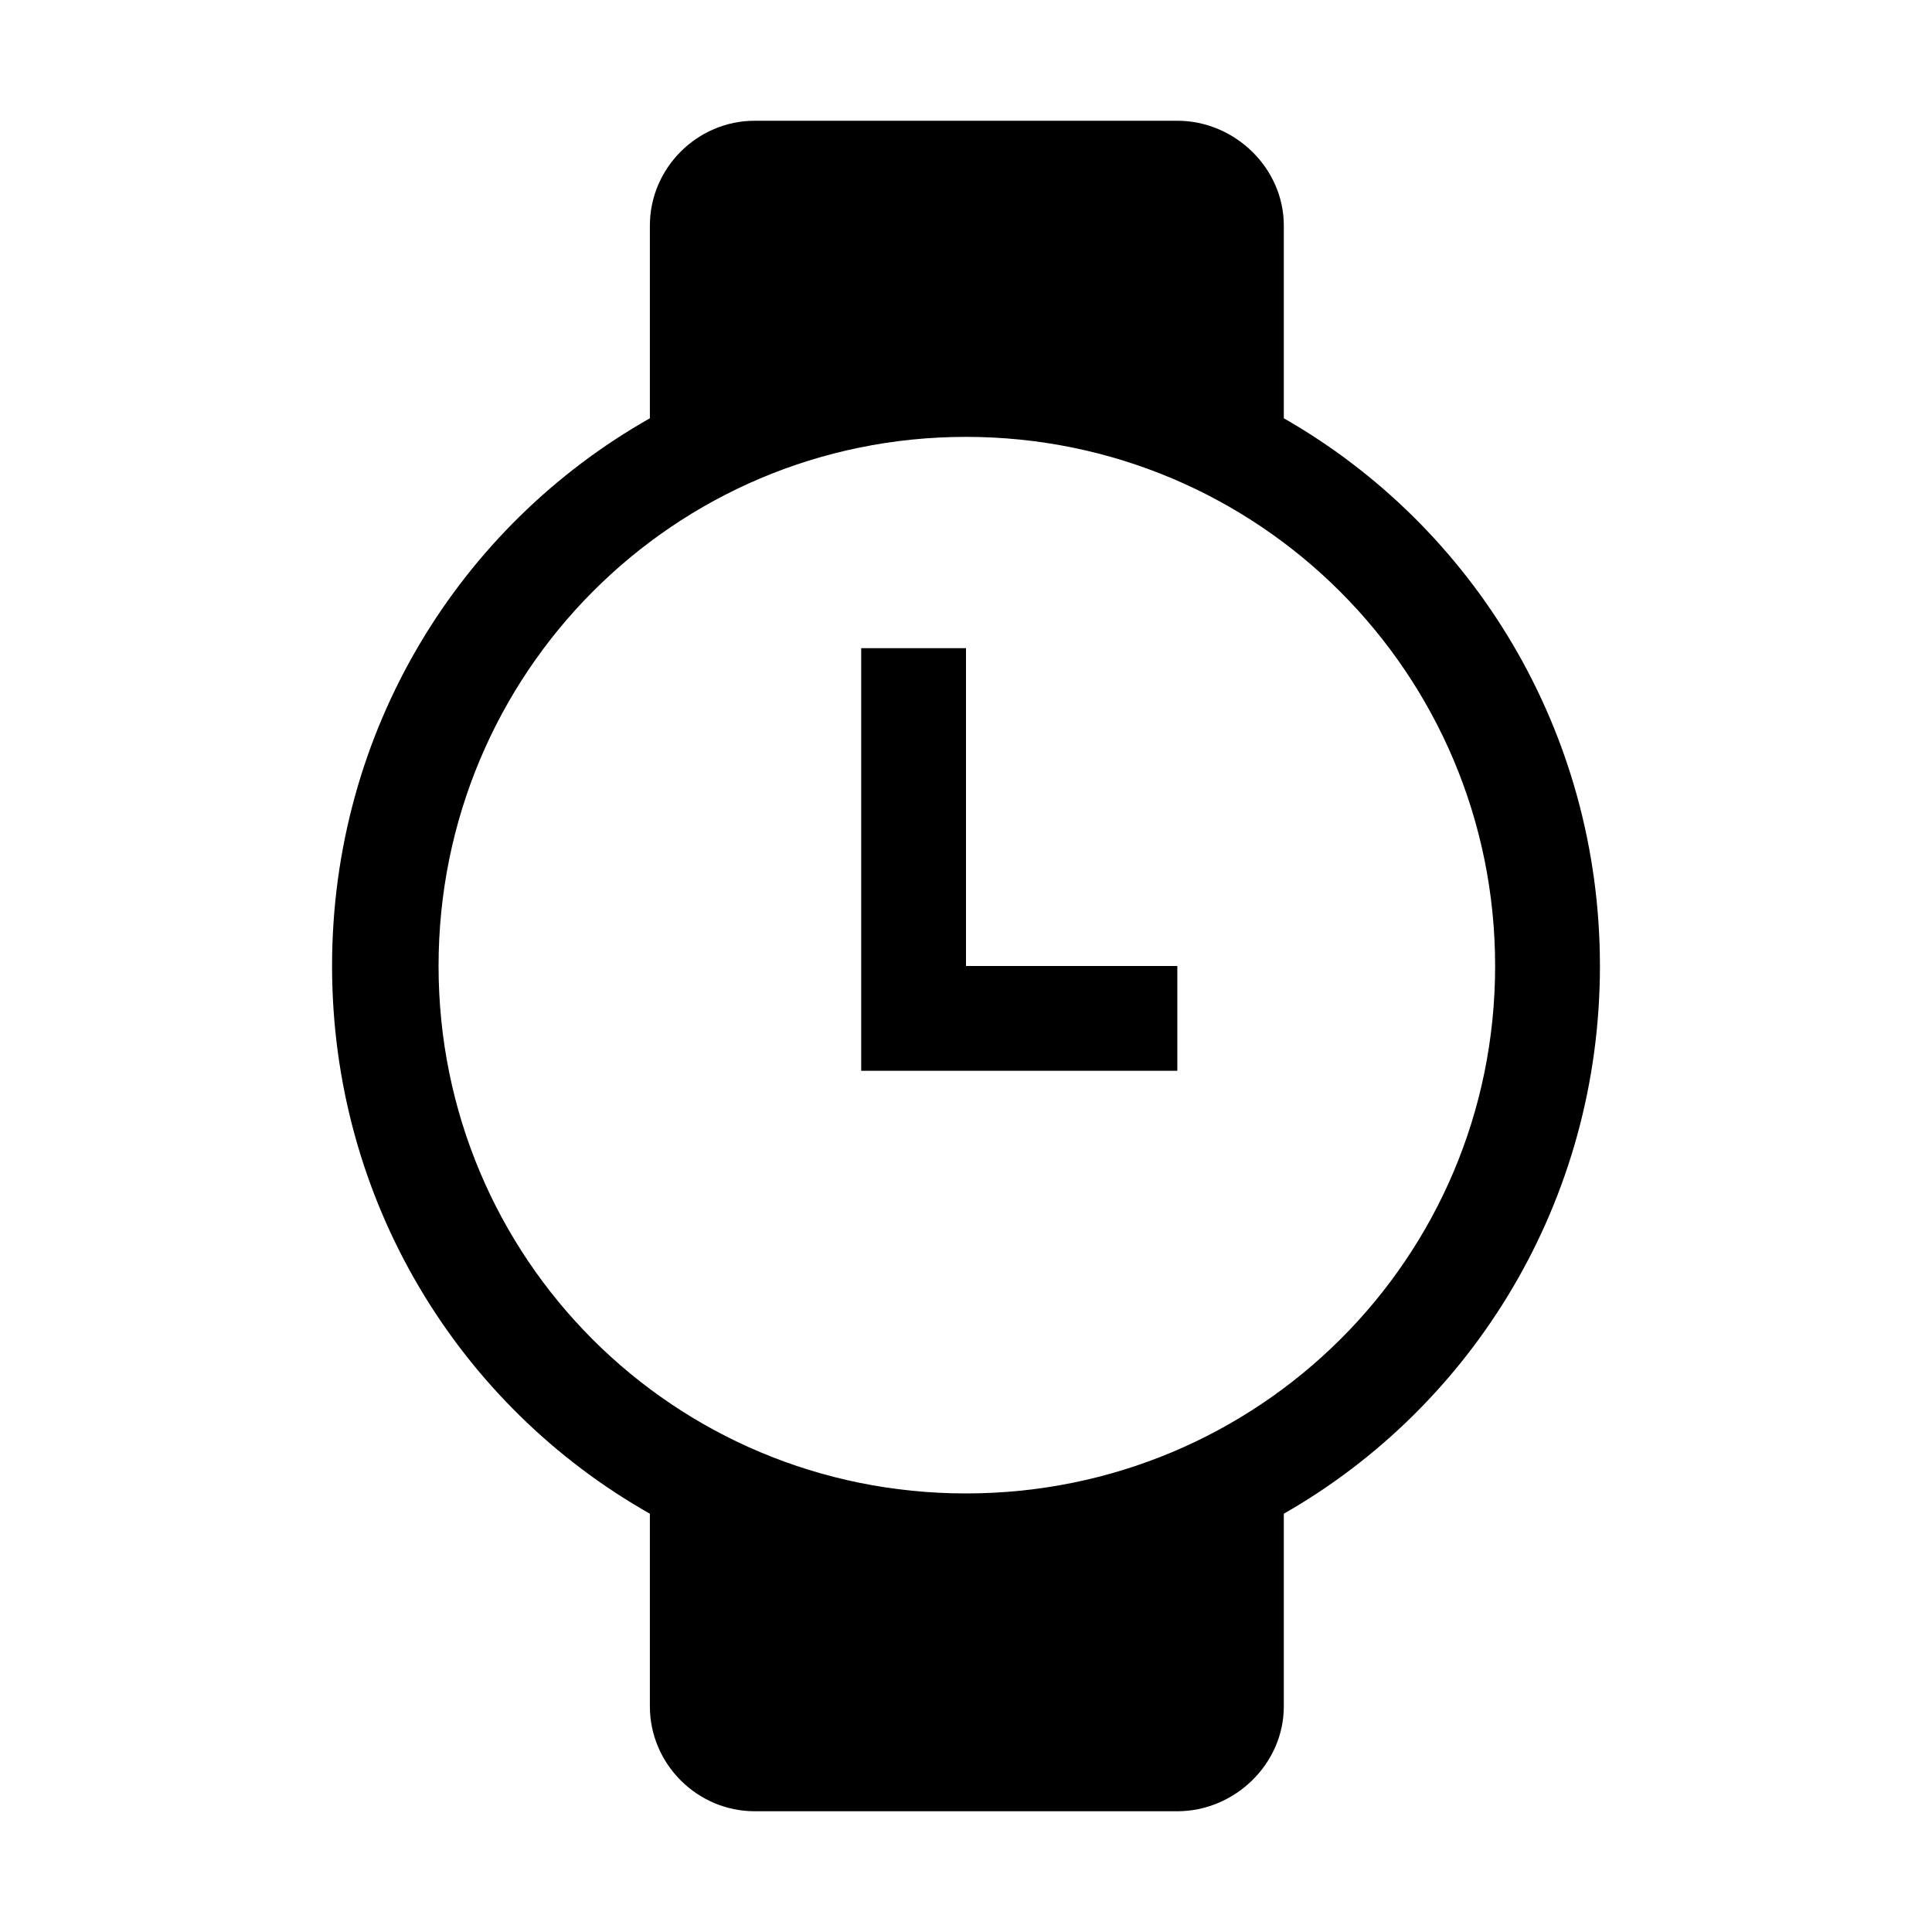 <svg width="16" height="16" viewBox="0 0 16 16" fill="none" xmlns="http://www.w3.org/2000/svg">
<path d="M8 8H9.75V8.868H7.132V5.368H8V8ZM13.25 8C13.25 9.946 12.2 11.64 10.632 12.536V14.132C10.632 14.608 10.226 15 9.75 15H6.25C5.774 15 5.382 14.608 5.382 14.132V12.536C3.8 11.64 2.75 9.946 2.75 8C2.75 6.054 3.8 4.36 5.382 3.464V1.868C5.382 1.392 5.774 1 6.25 1H9.75C10.226 1 10.632 1.392 10.632 1.868V3.464C12.2 4.36 13.25 6.054 13.25 8ZM12.382 8C12.382 5.578 10.423 3.618 8 3.618C5.578 3.618 3.632 5.578 3.632 8C3.632 10.422 5.578 12.368 8 12.368C10.423 12.368 12.382 10.422 12.382 8Z" fill="black"/>
</svg>
